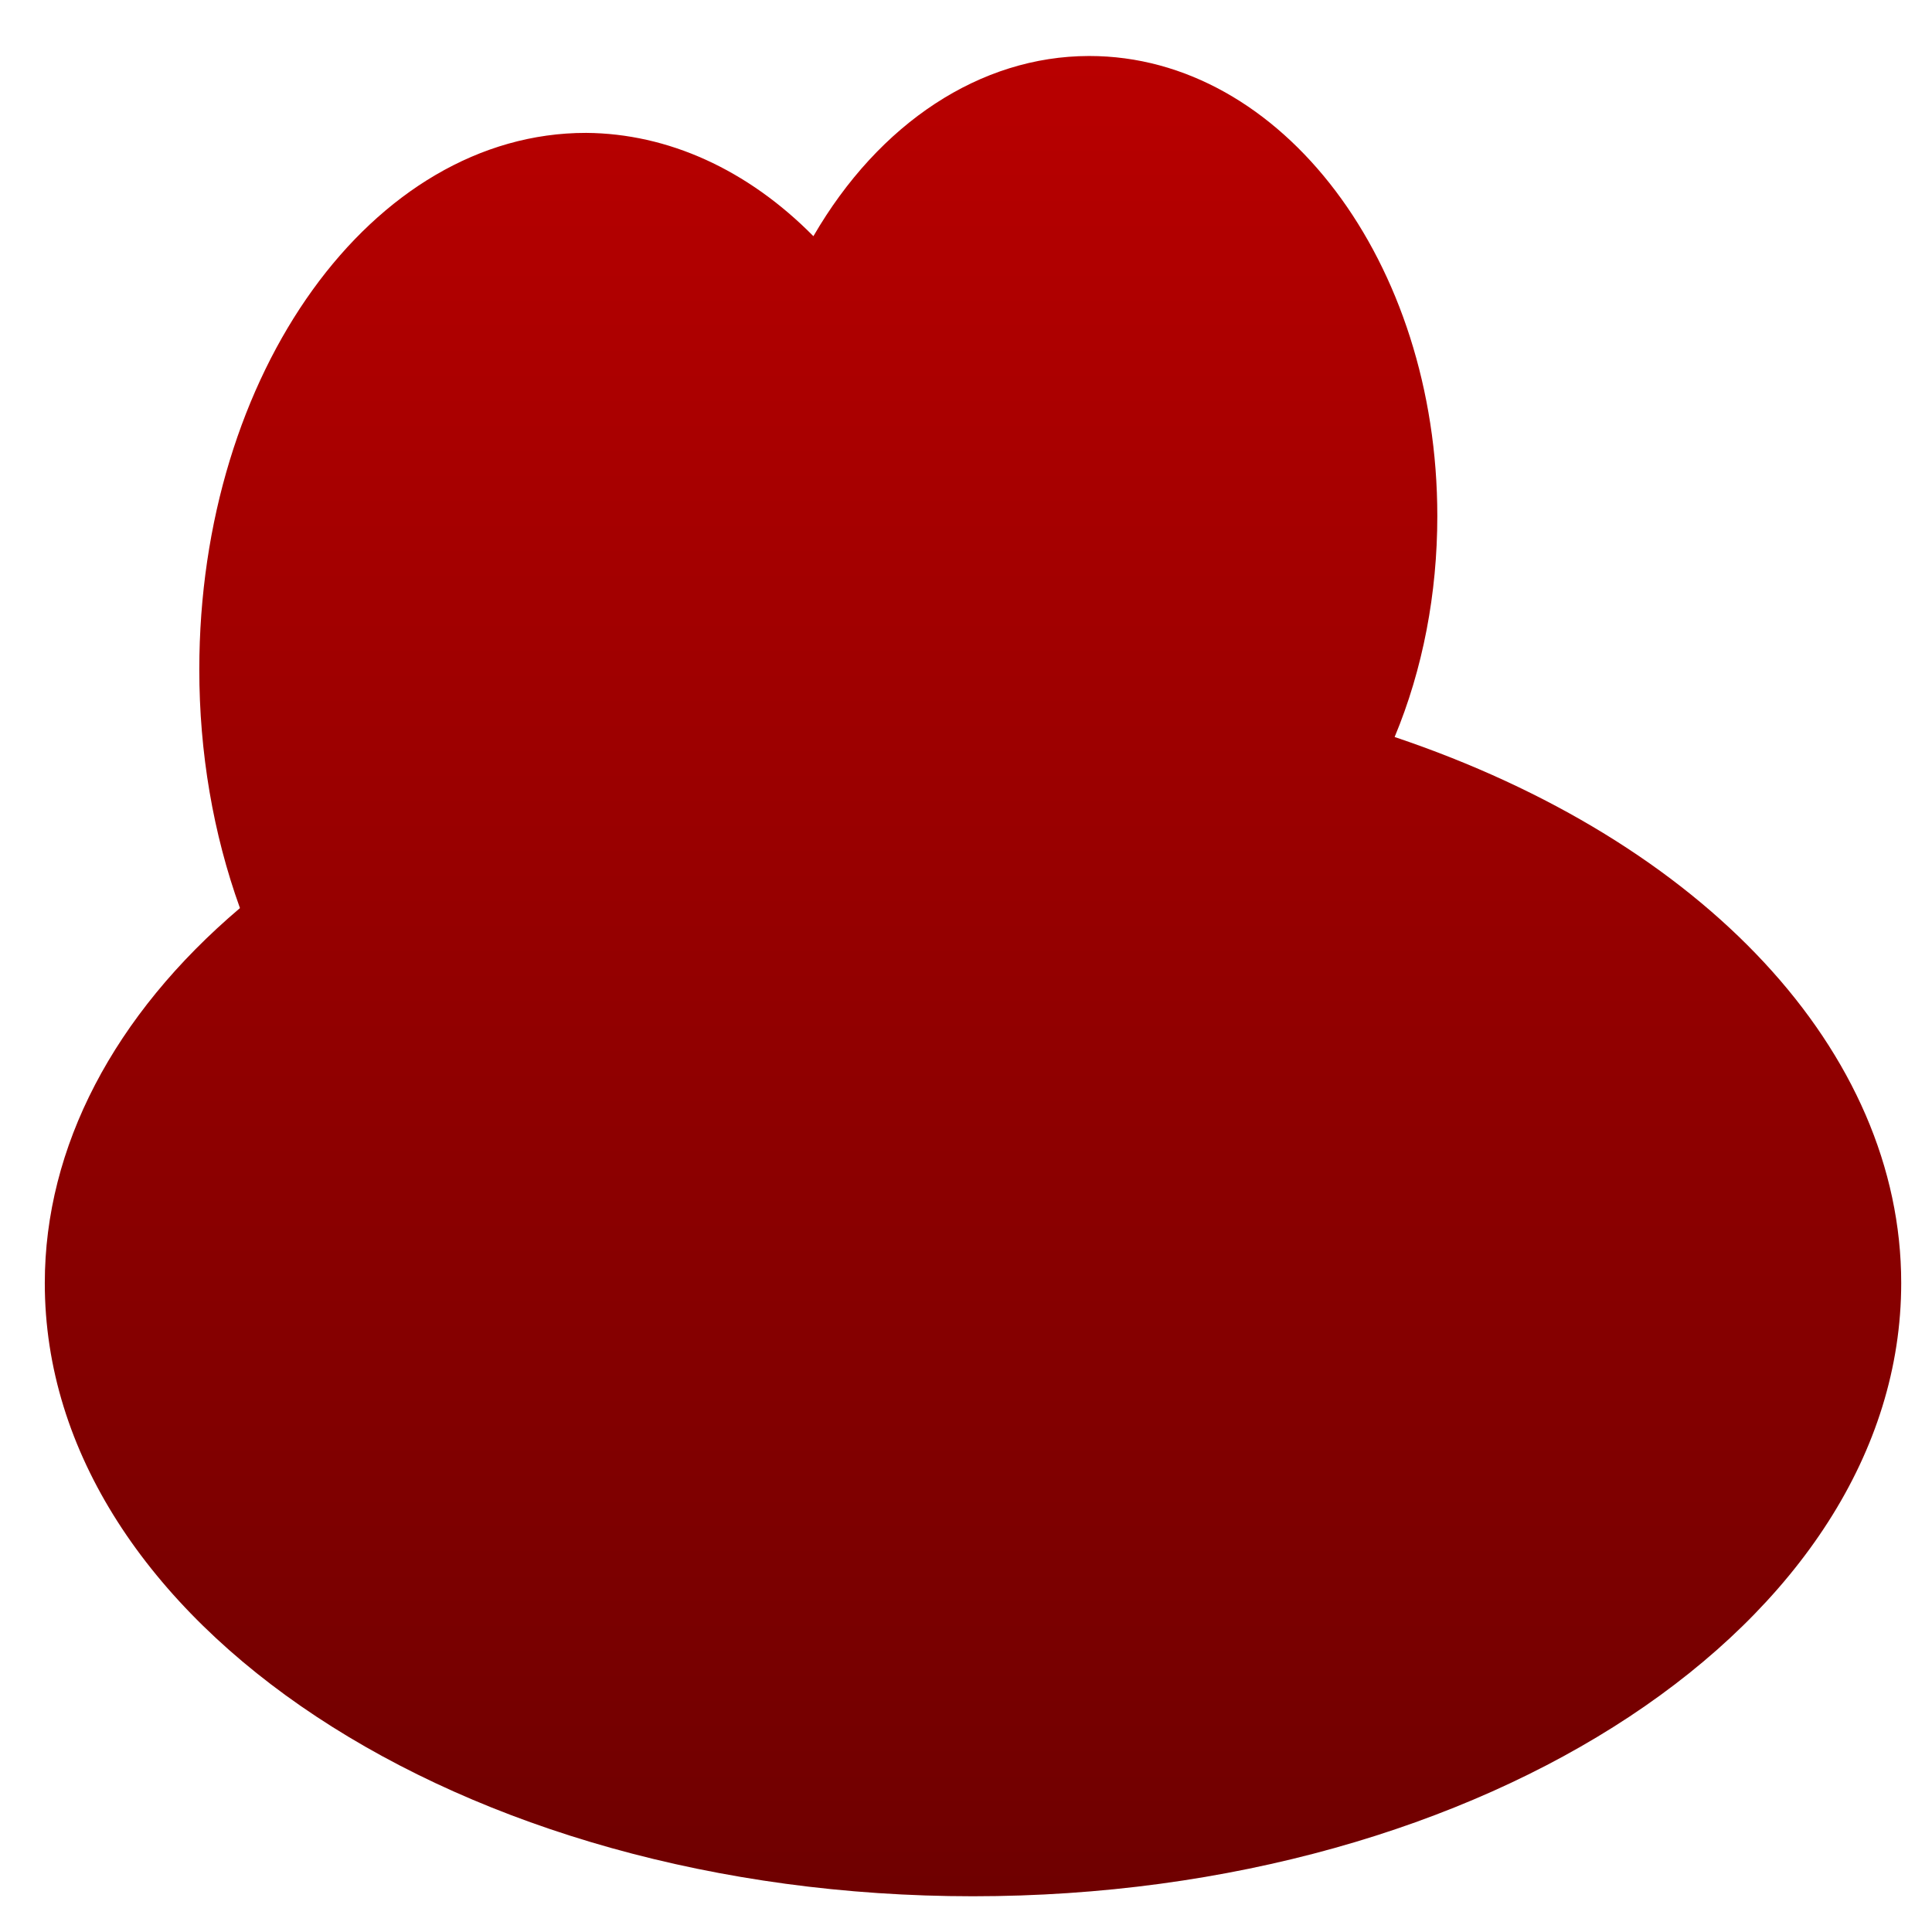 <svg xmlns="http://www.w3.org/2000/svg" xmlns:xlink="http://www.w3.org/1999/xlink" width="64" height="64" viewBox="0 0 64 64" version="1.1"><defs><linearGradient id="linear0" gradientUnits="userSpaceOnUse" x1="0" y1="0" x2="0" y2="1" gradientTransform="matrix(107.623,0,0,68.387,-24.147,-4.395)"><stop offset="0" style="stop-color:#bf0000;stop-opacity:1;"/><stop offset="1" style="stop-color:#6e0000;stop-opacity:1;"/></linearGradient></defs><g id="surface1"><path style=" stroke:none;fill-rule:nonzero;fill:url(#linear0);" d="M 36.066 1.855 C 32.48 1.863 29.125 4.066 26.945 7.824 C 24.762 5.613 22.125 4.422 19.418 4.402 C 12.344 4.395 6.602 12.348 6.602 22.18 C 6.602 24.926 7.059 27.613 7.949 30.082 C 3.766 33.629 1.484 38.004 1.484 42.5 C 1.477 53.723 15.242 62.816 32.23 62.816 C 49.219 62.816 62.98 53.723 62.98 42.5 C 62.98 34.852 56.473 27.871 46.199 24.414 C 47.133 22.172 47.613 19.66 47.613 17.094 C 47.613 8.695 42.465 1.855 36.086 1.855 Z M 36.066 1.855 "/></g></svg>
